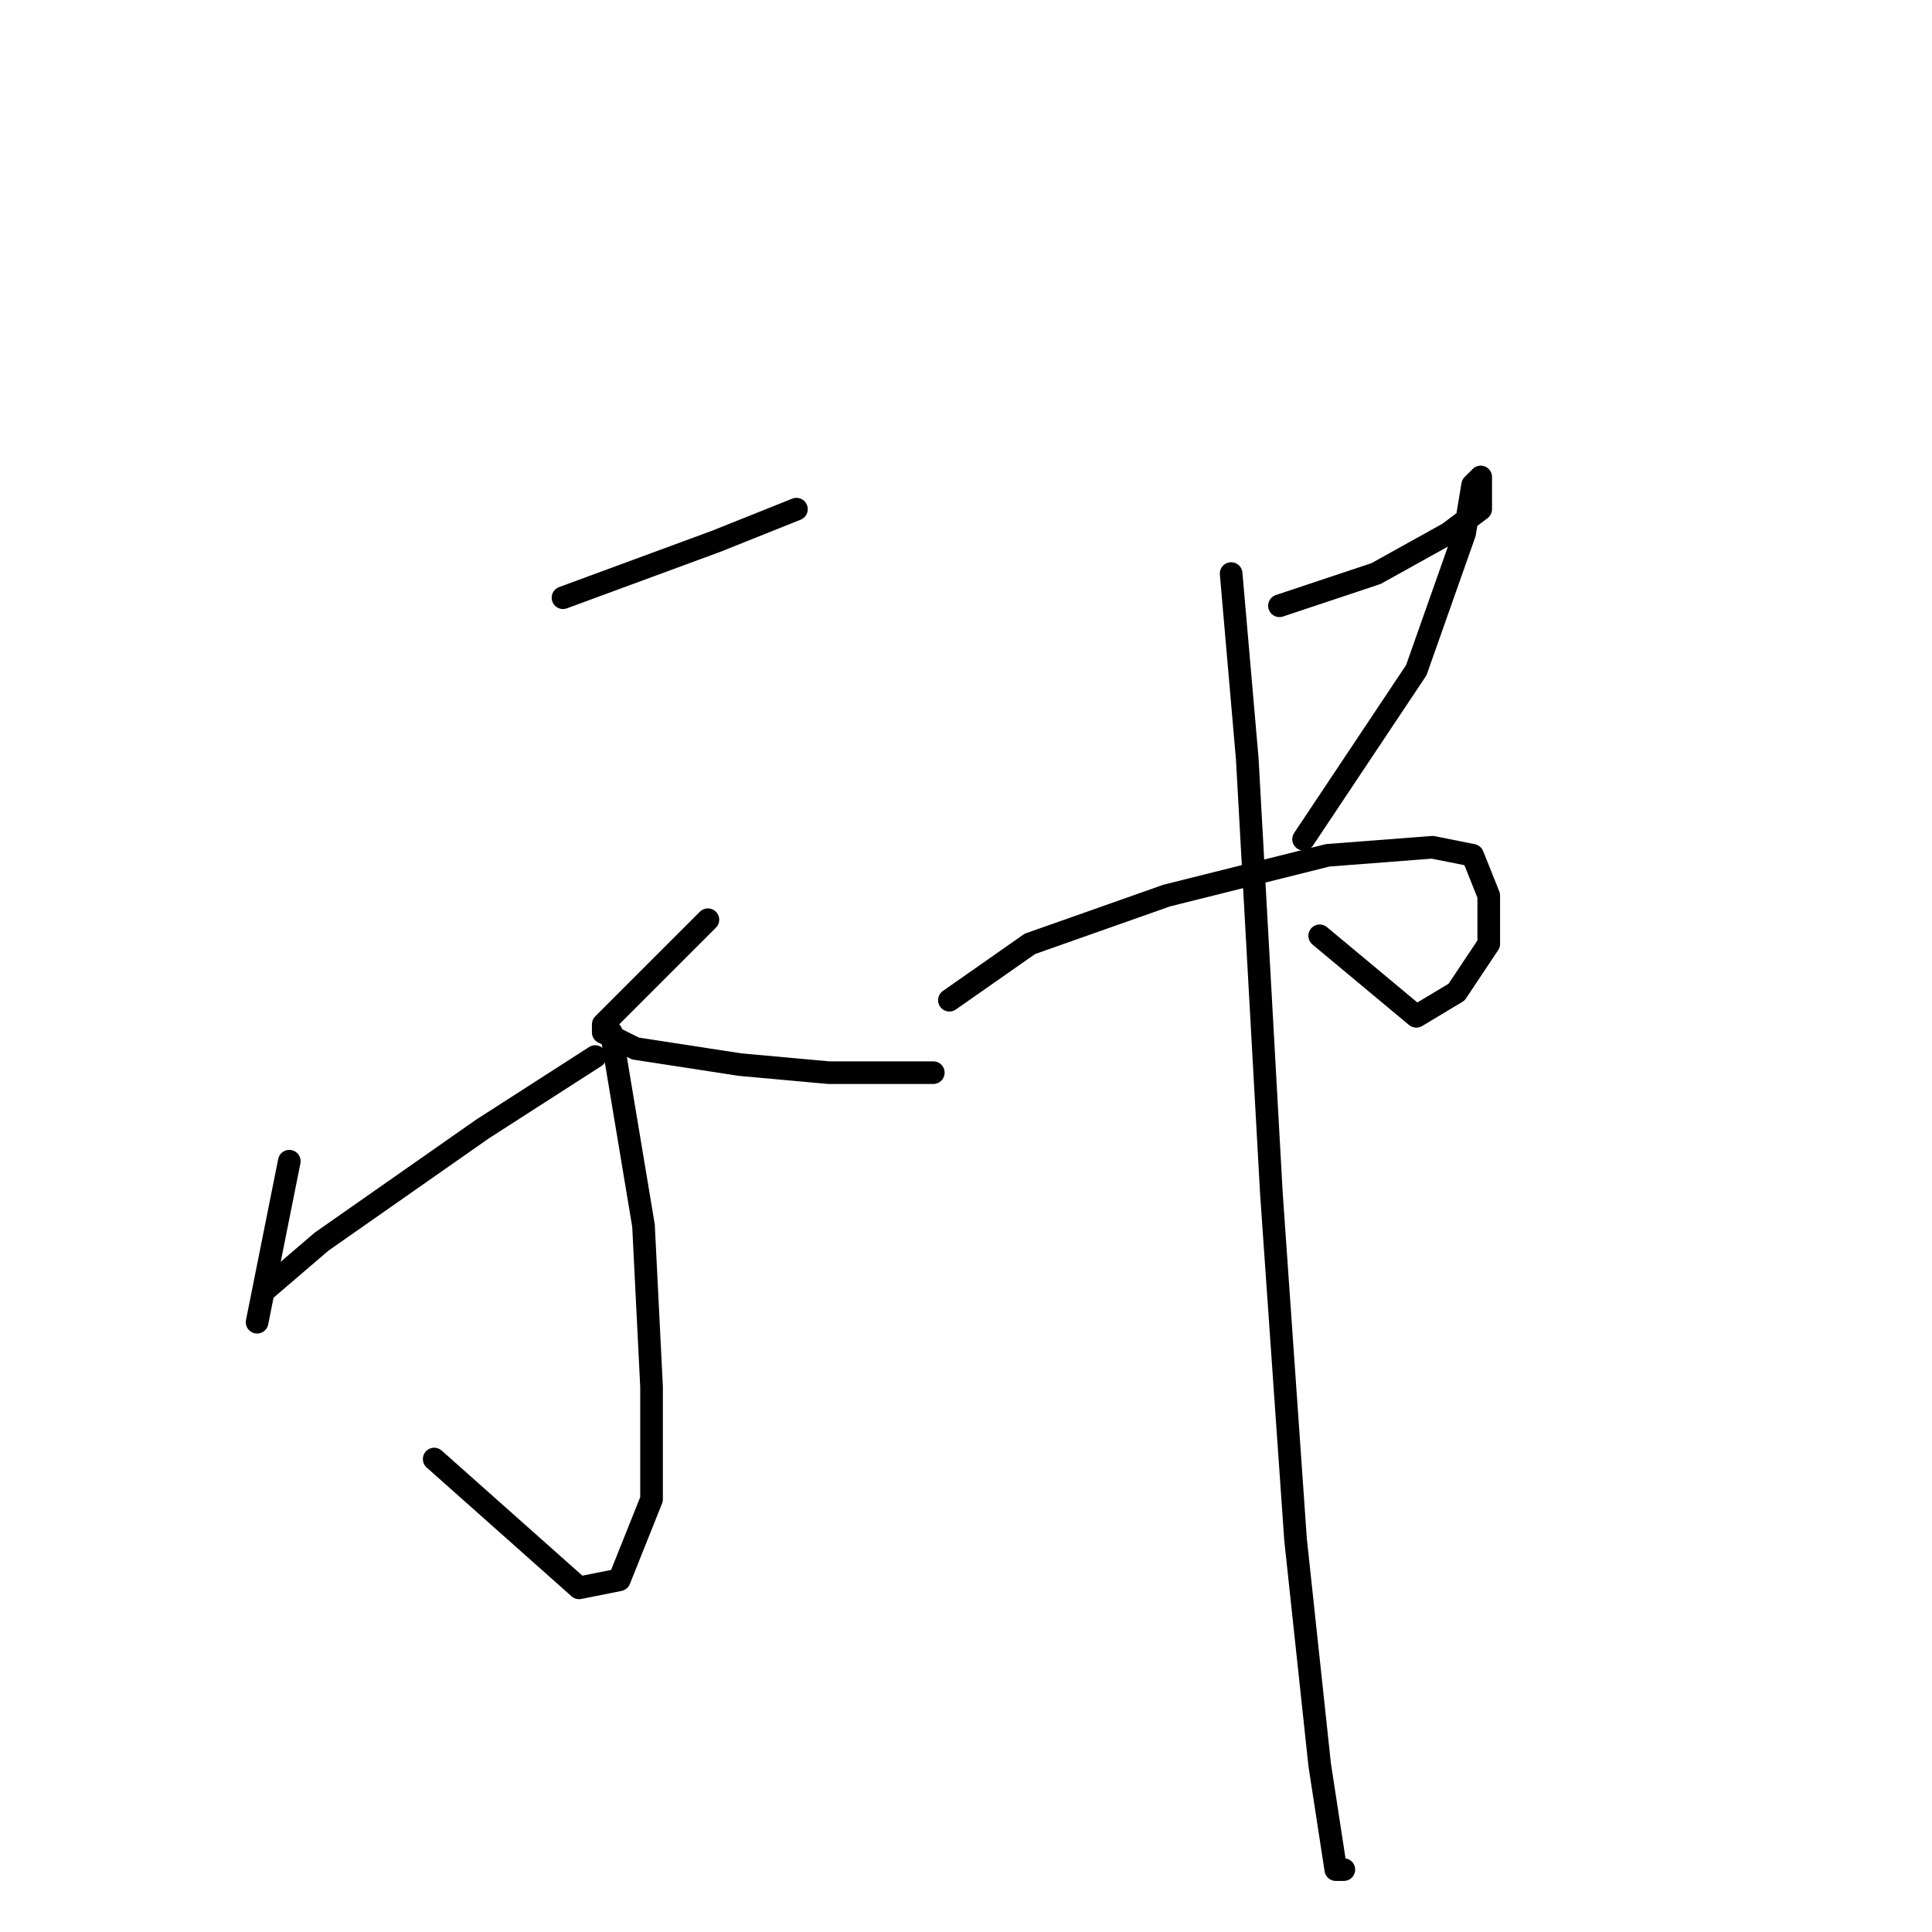 <?xml version="1.0" standalone="no"?>
    <svg width="256" height="256" xmlns="http://www.w3.org/2000/svg" version="1.1">
    <polyline stroke="black" stroke-width="3" stroke-linecap="round" fill="transparent" stroke-linejoin="round" points="74.6 79.2 94.867 71.733 105.533 67.467 105.533 67.467 " />
        <polyline stroke="black" stroke-width="3" stroke-linecap="round" fill="transparent" stroke-linejoin="round" points="81 136.8 85.267 162.4 86.333 183.733 86.333 198.667 82.067 209.333 76.733 210.4 57.533 193.333 57.533 193.333 " />
        <polyline stroke="black" stroke-width="3" stroke-linecap="round" fill="transparent" stroke-linejoin="round" points="38.333 153.867 34.067 175.2 34.067 175.2 " />
        <polyline stroke="black" stroke-width="3" stroke-linecap="round" fill="transparent" stroke-linejoin="round" points="35.133 170.933 42.6 164.533 63.933 149.6 78.867 140 78.867 140 " />
        <polyline stroke="black" stroke-width="3" stroke-linecap="round" fill="transparent" stroke-linejoin="round" points="93.8 121.867 89.533 126.133 83.133 132.533 79.933 135.733 79.933 136.8 84.2 138.933 98.067 141.067 109.8 142.133 119.4 142.133 123.667 142.133 123.667 142.133 " />
        <polyline stroke="black" stroke-width="3" stroke-linecap="round" fill="transparent" stroke-linejoin="round" points="169.533 80.267 182.333 76 191.933 70.667 196.2 67.467 196.2 64.267 196.2 63.2 195.133 64.267 194.067 70.667 187.667 88.8 172.733 111.2 172.733 111.2 " />
        <polyline stroke="black" stroke-width="3" stroke-linecap="round" fill="transparent" stroke-linejoin="round" points="125.8 132.533 136.467 125.067 154.6 118.667 175.933 113.333 189.8 112.267 195.133 113.333 197.267 118.667 197.267 125.067 193 131.467 187.667 134.667 174.867 124 174.867 124 " />
        <polyline stroke="black" stroke-width="3" stroke-linecap="round" fill="transparent" stroke-linejoin="round" points="163.133 76 165.267 100.533 168.467 158.133 171.667 204 174.867 233.867 177 247.733 178.067 247.733 178.067 247.733 " />
        </svg>